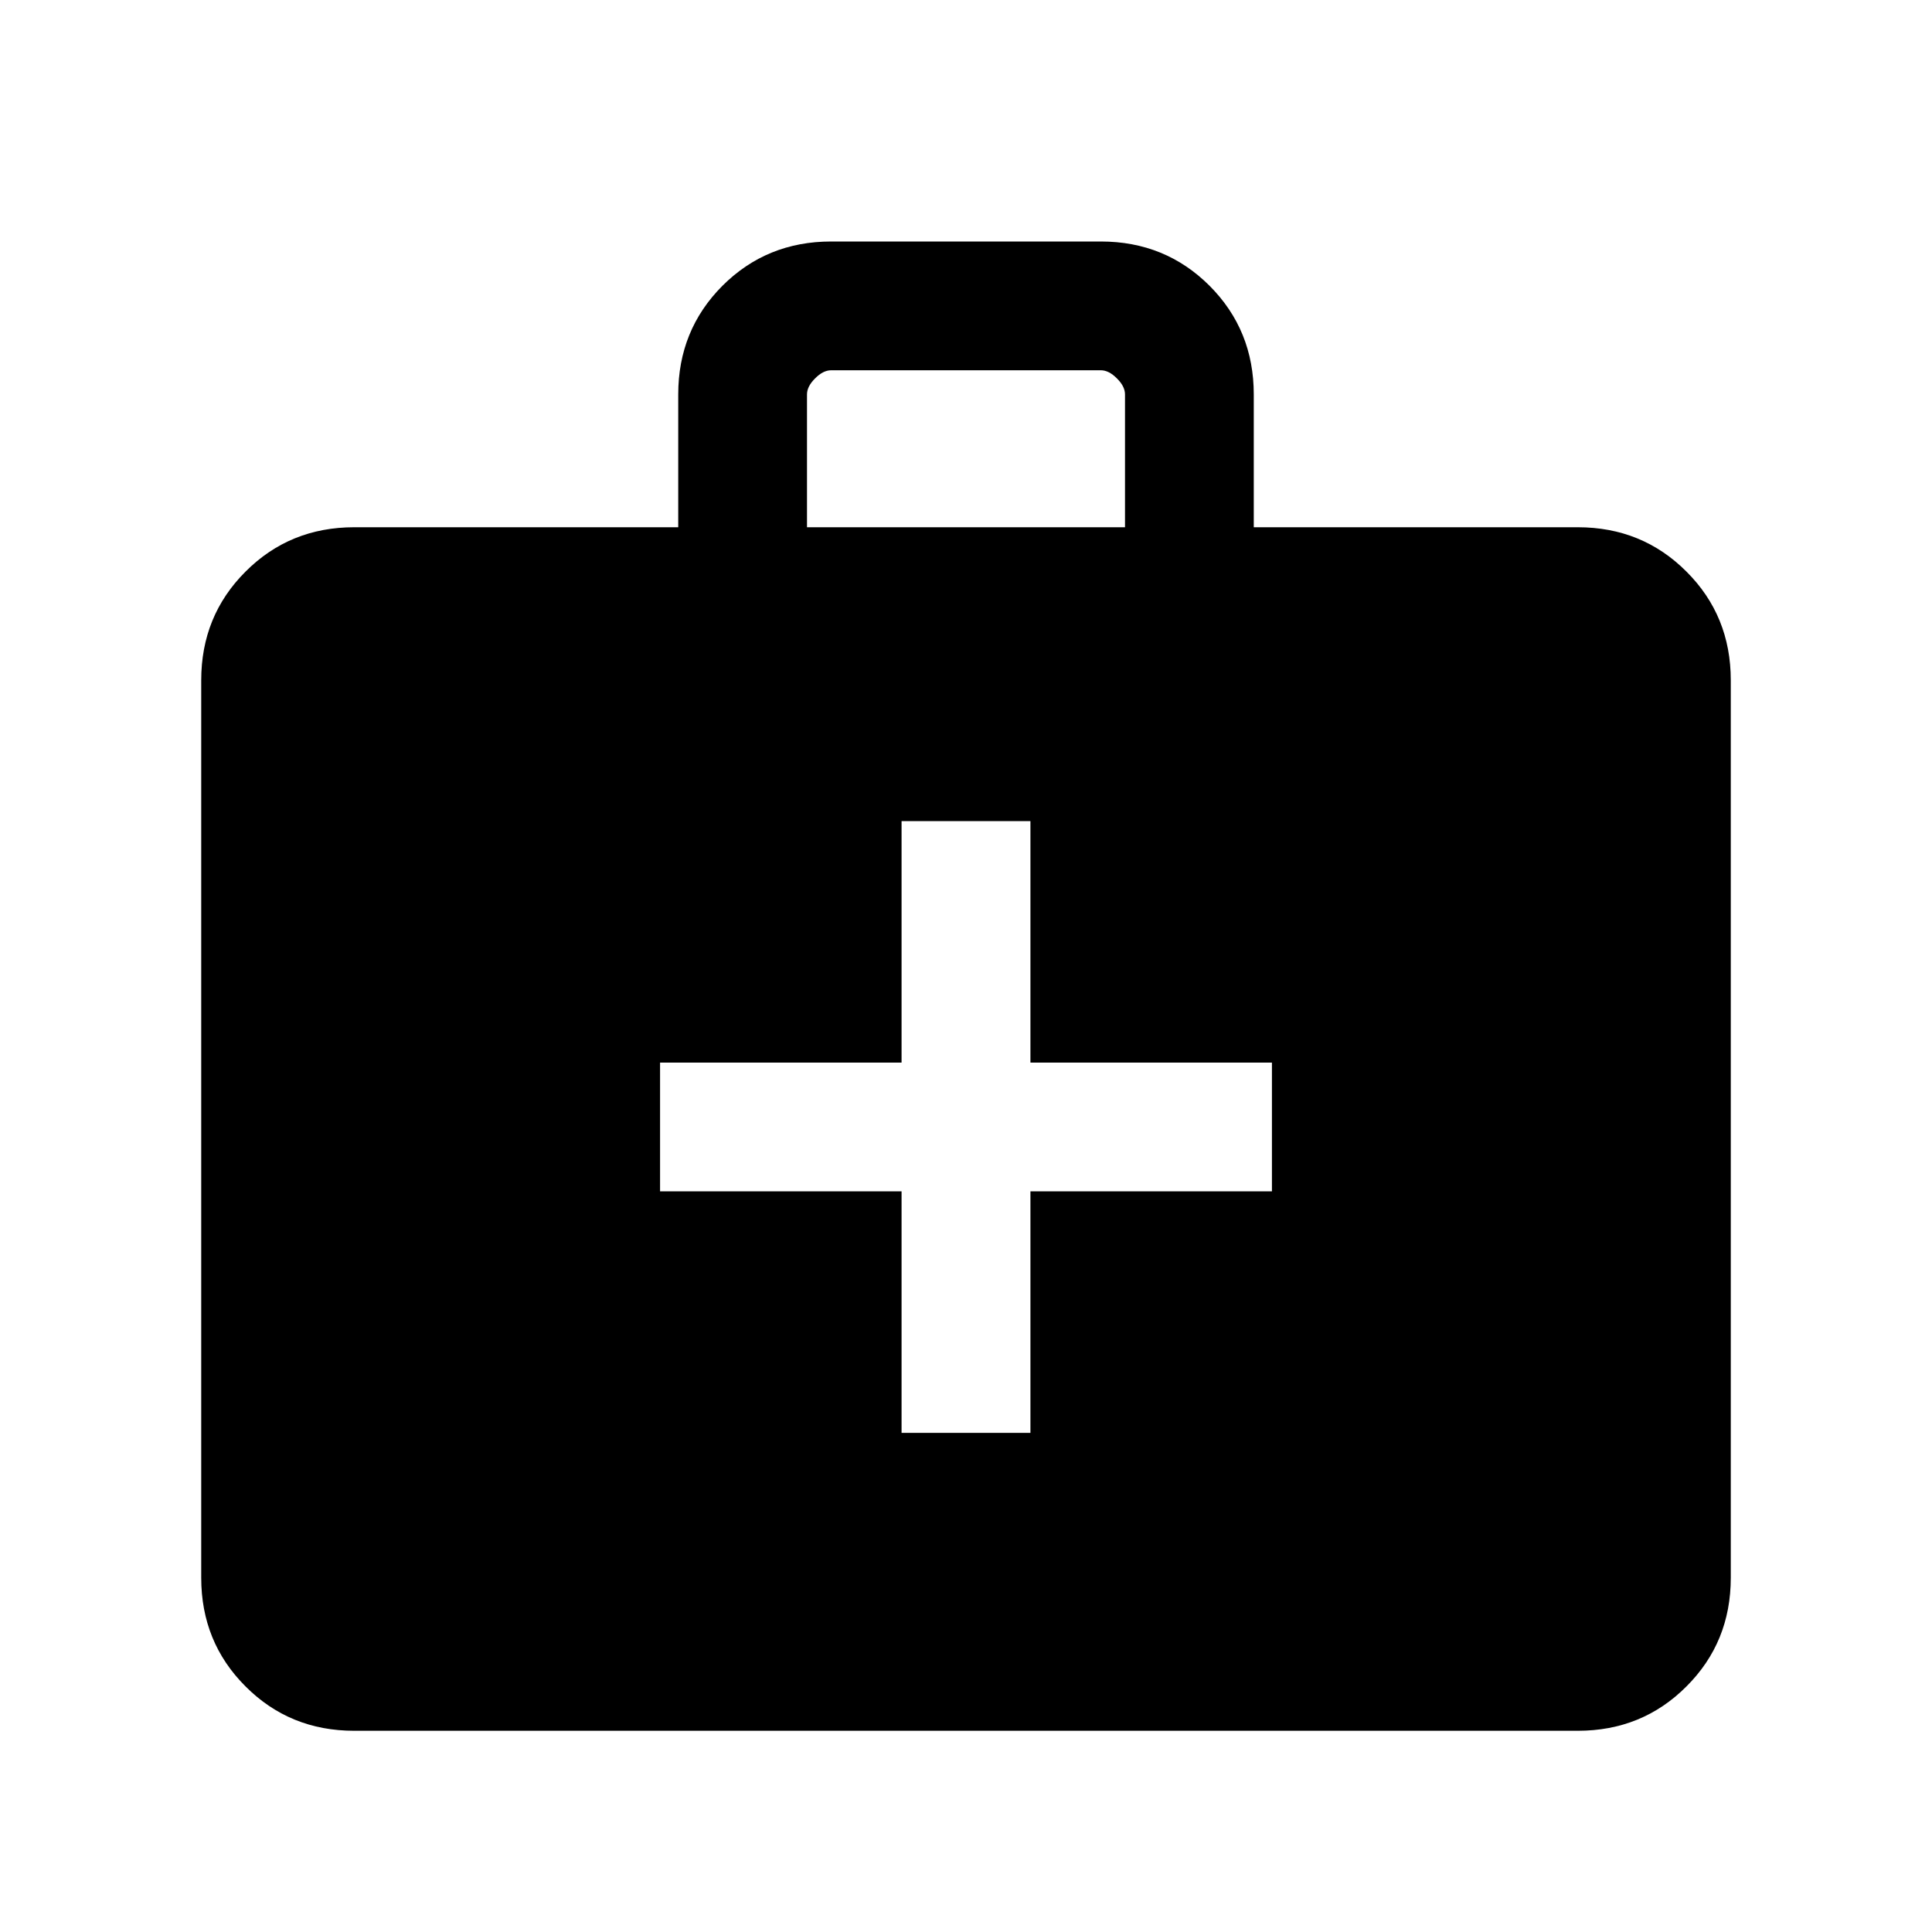 <svg xmlns="http://www.w3.org/2000/svg" height="20" width="20"><path d="M9.333 14.833H10.667V12.333H13.167V11H10.667V8.5H9.333V11H6.833V12.333H9.333ZM3.667 17.917Q3 17.917 2.542 17.458Q2.083 17 2.083 16.333V7.042Q2.083 6.375 2.542 5.917Q3 5.458 3.667 5.458H7.021V4.083Q7.021 3.417 7.479 2.958Q7.938 2.5 8.604 2.5H11.396Q12.062 2.5 12.521 2.958Q12.979 3.417 12.979 4.083V5.458H16.333Q17 5.458 17.458 5.917Q17.917 6.375 17.917 7.042V16.333Q17.917 17 17.458 17.458Q17 17.917 16.333 17.917ZM8.354 5.458H11.646V4.083Q11.646 4 11.562 3.917Q11.479 3.833 11.396 3.833H8.604Q8.521 3.833 8.438 3.917Q8.354 4 8.354 4.083Z"/></svg>